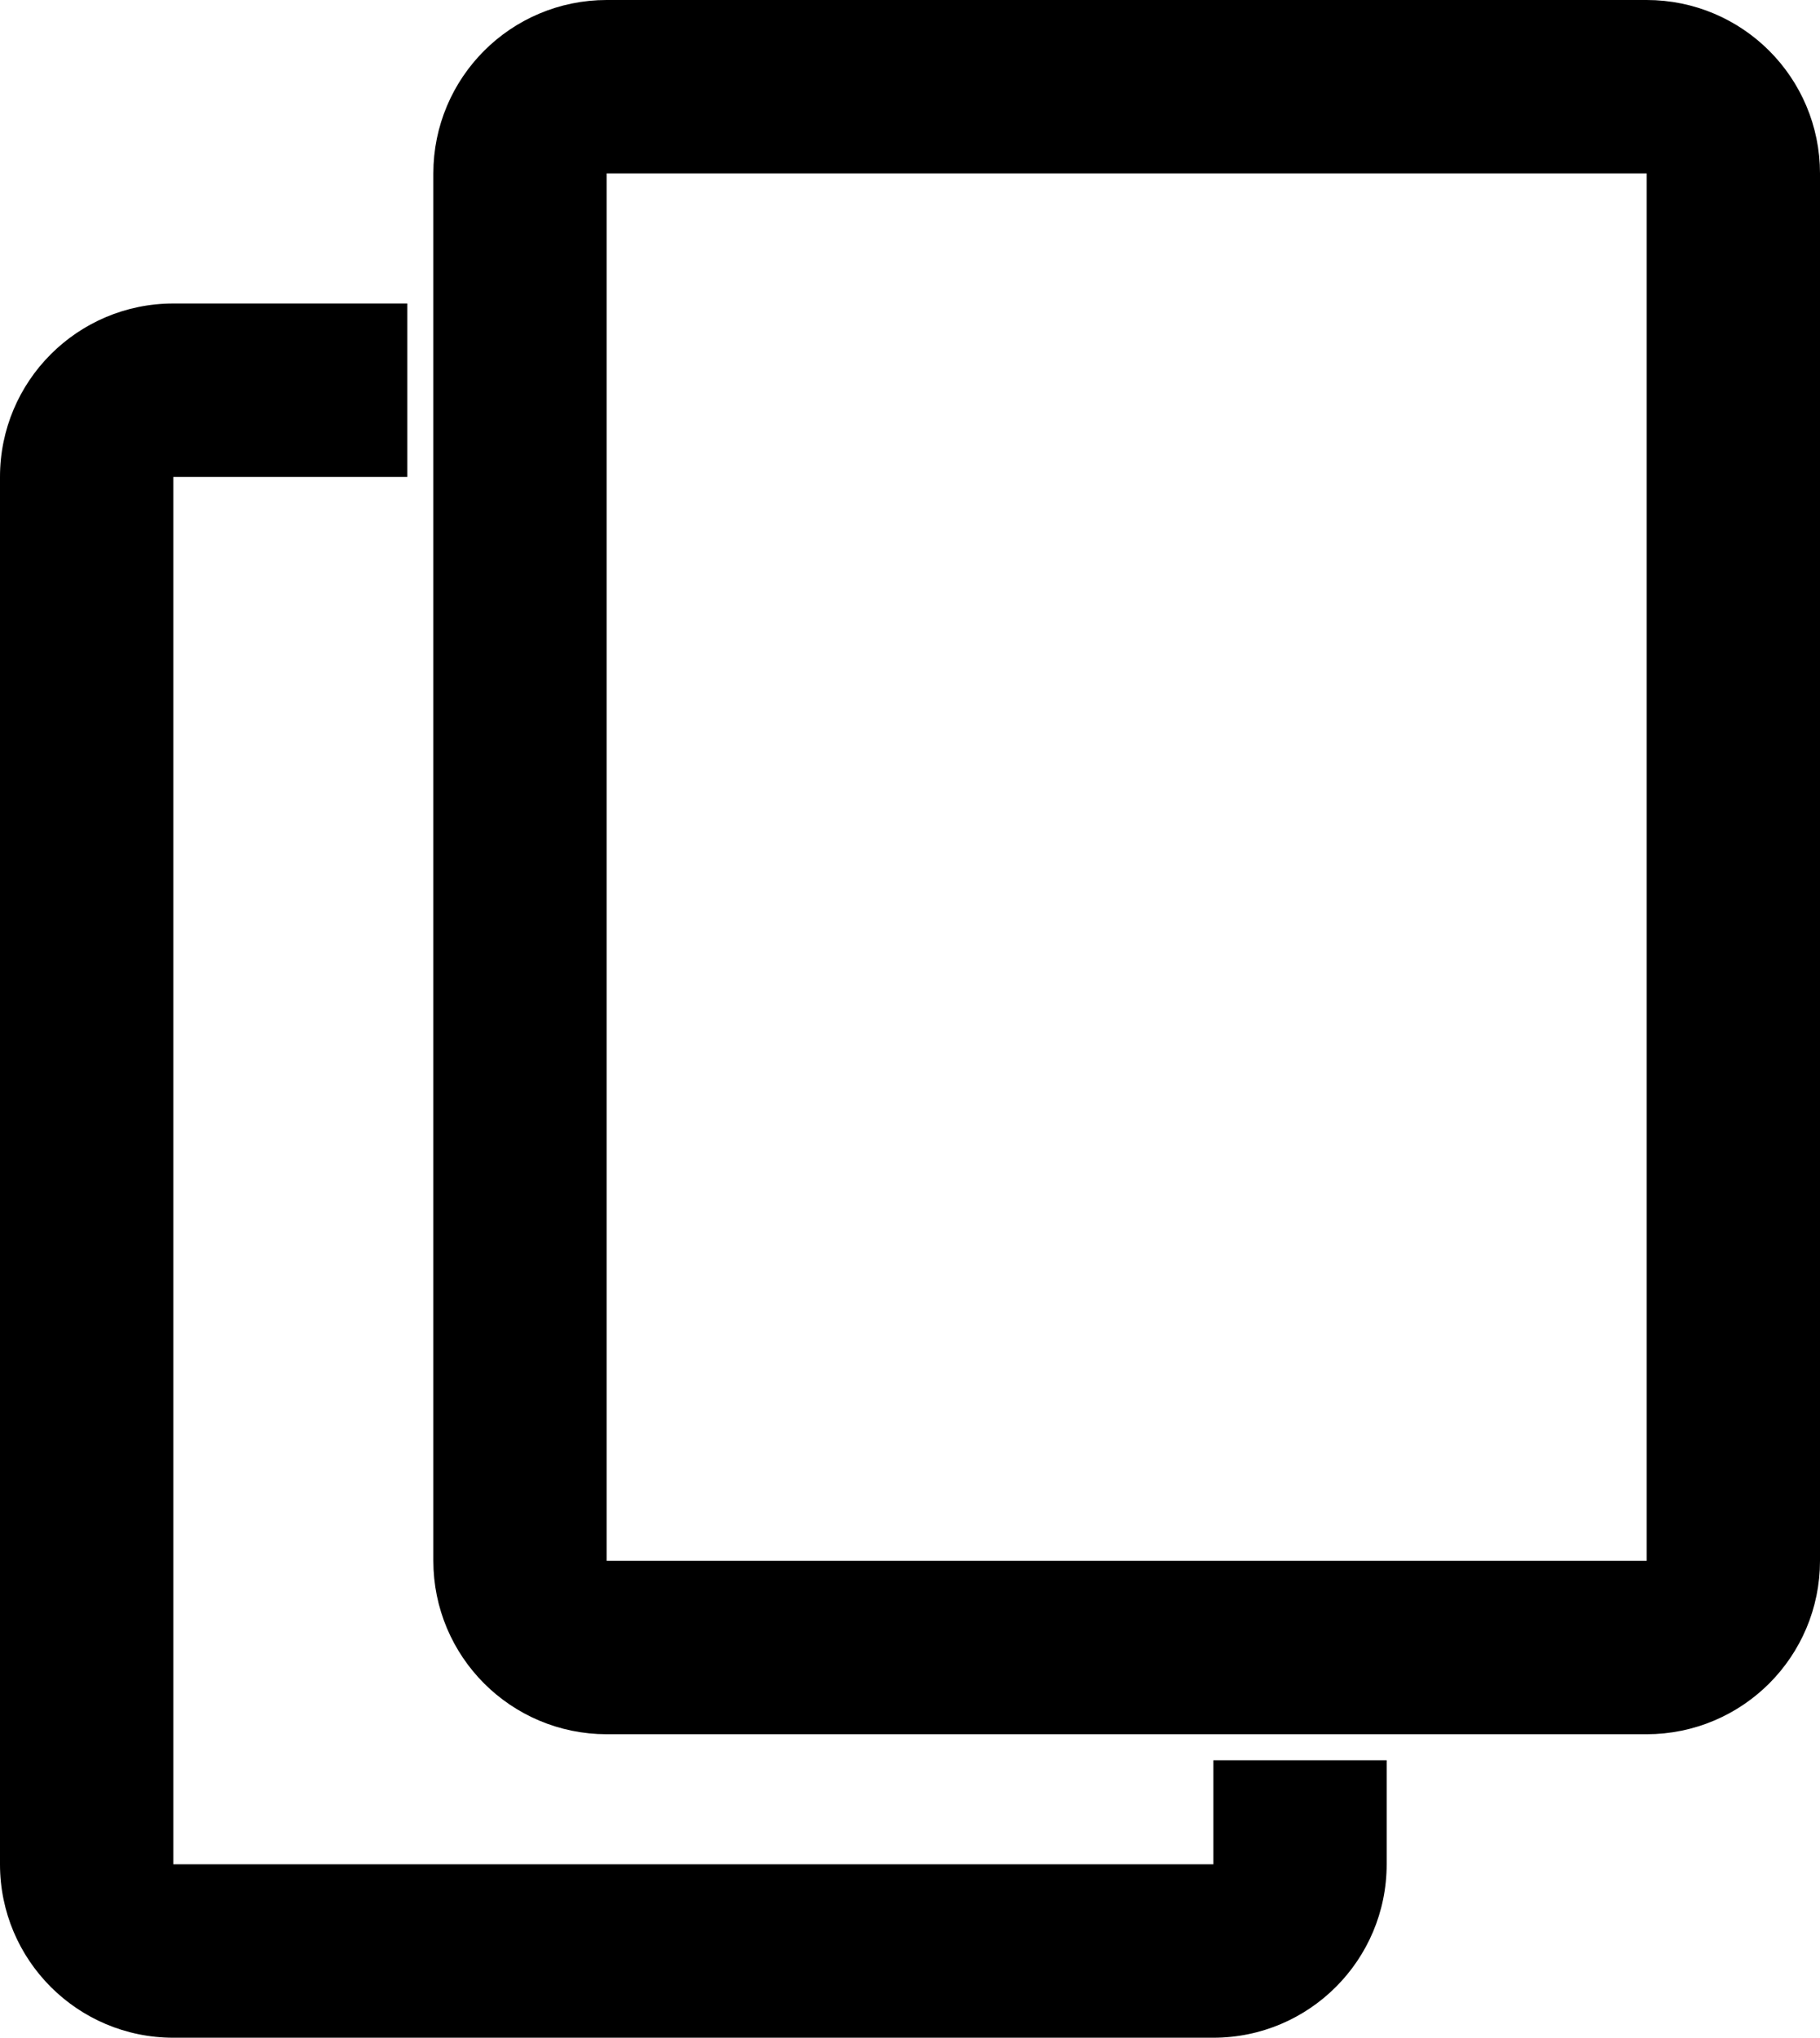 <svg width="210" height="235" viewBox="0 0 210 235" fill="none" xmlns="http://www.w3.org/2000/svg">
<path fill-rule="evenodd" clip-rule="evenodd" d="M47 35H20C8.954 35 0 43.954 0 55V215C0 226.046 8.954 235 20 235H140C151.046 235 160 226.046 160 215V203H140V215H20V55H47V35Z" fill="black"/>
<path d="M70 190H190C195.523 190 200 185.523 200 180V90.11V20C200 14.477 195.523 10 190 10H130H70C64.477 10 60 14.477 60 20V180C60 185.523 64.477 190 70 190Z" stroke="black" stroke-width="20" stroke-linejoin="round"/>
</svg>

